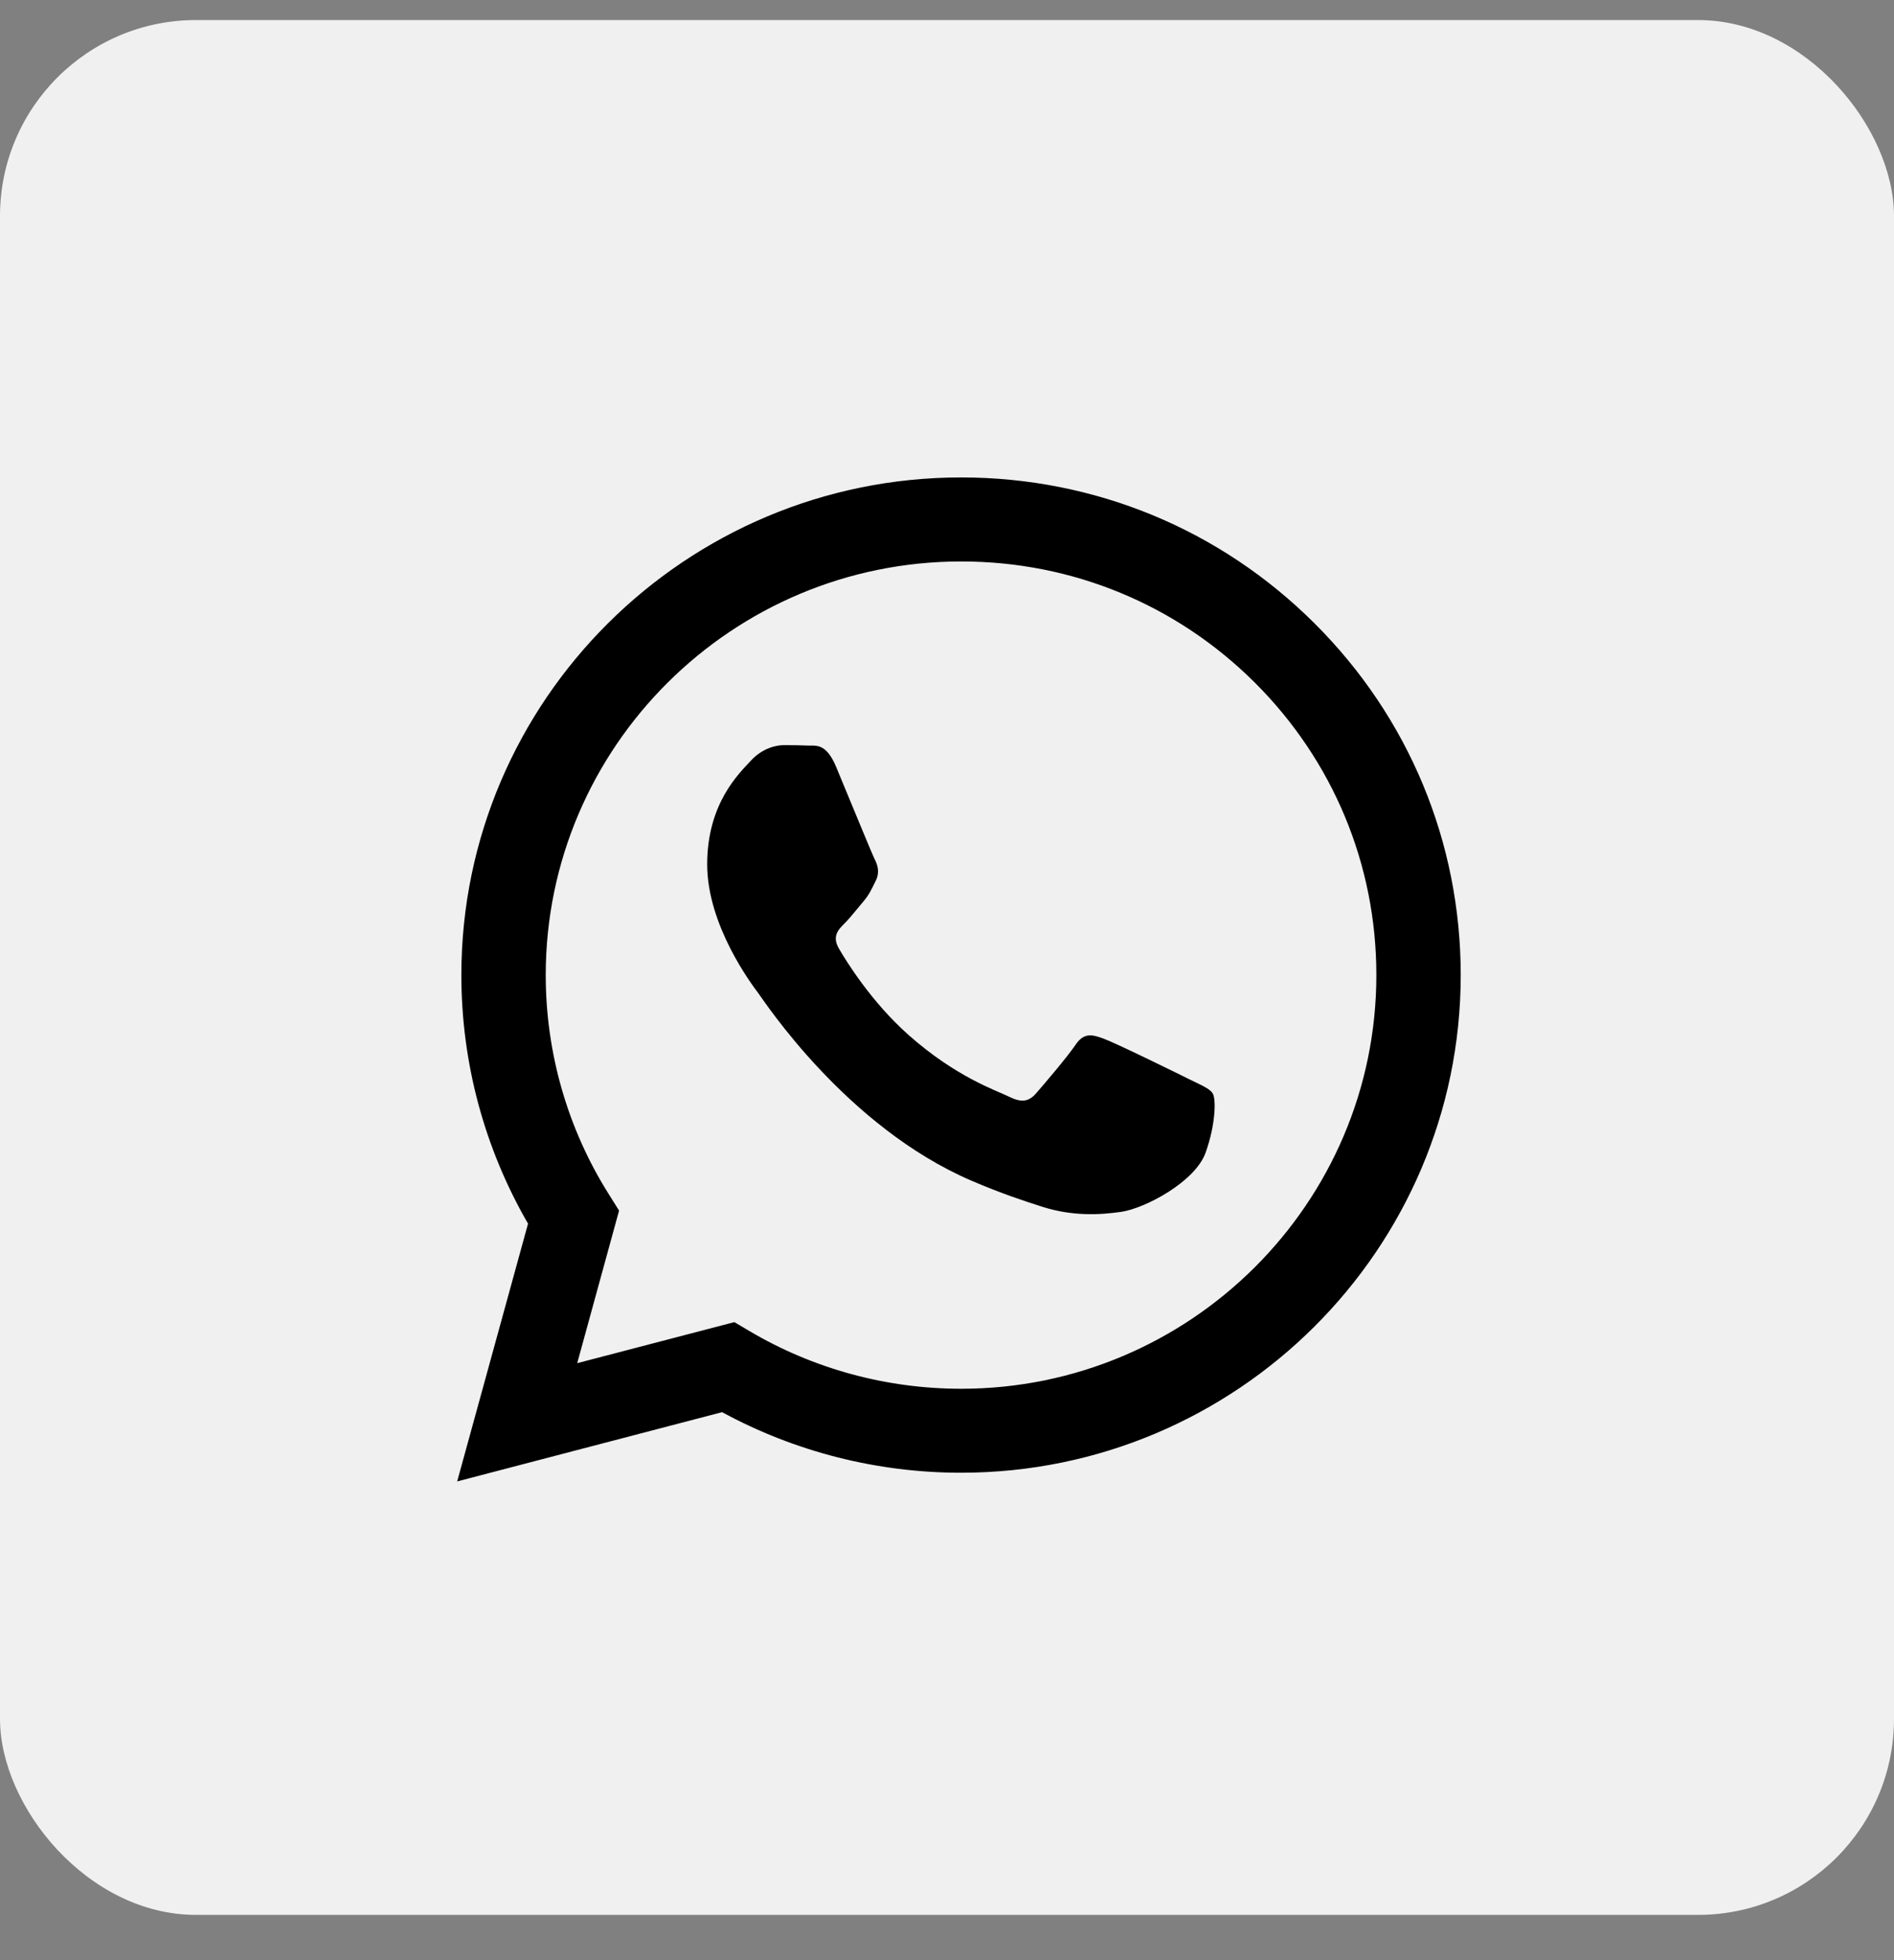 <svg width="29" height="30" viewBox="0 0 29 30" fill="none" xmlns="http://www.w3.org/2000/svg">
<rect x="0" y="0" width="29" height="30" fill="#808080" stroke="none"/>
<rect y="0.307" width="29" height="29" rx="3" fill="#F0F0F0"/>
<path fill-rule="evenodd" clip-rule="evenodd" d="M20.127 9.54C18.683 8.101 16.762 7.307 14.716 7.307C10.499 7.307 7.066 10.722 7.064 14.921C7.064 16.263 7.416 17.572 8.085 18.728L7 22.673L11.056 21.613C12.174 22.22 13.432 22.54 14.712 22.54H14.716C18.932 22.54 22.364 19.125 22.366 14.926C22.366 12.892 21.572 10.979 20.127 9.54ZM14.716 21.255H14.713C13.572 21.254 12.453 20.95 11.476 20.372L11.244 20.235L8.838 20.863L9.479 18.528L9.329 18.289C8.692 17.282 8.356 16.117 8.356 14.921C8.358 11.431 11.21 8.593 14.718 8.593C16.417 8.593 18.013 9.252 19.214 10.448C20.414 11.645 21.075 13.235 21.074 14.926C21.073 18.416 18.22 21.255 14.716 21.255ZM18.204 16.515C18.012 16.419 17.073 15.959 16.897 15.896C16.723 15.832 16.596 15.8 16.468 15.991C16.34 16.18 15.973 16.609 15.862 16.736C15.75 16.863 15.639 16.879 15.448 16.784C15.257 16.689 14.641 16.488 13.91 15.839C13.342 15.335 12.958 14.712 12.847 14.521C12.735 14.331 12.835 14.228 12.931 14.133C13.017 14.048 13.122 13.911 13.217 13.8C13.313 13.688 13.344 13.61 13.408 13.482C13.472 13.355 13.441 13.244 13.392 13.149C13.344 13.053 12.962 12.117 12.802 11.736C12.648 11.367 12.49 11.416 12.373 11.411C12.262 11.406 12.134 11.404 12.007 11.404C11.879 11.404 11.672 11.452 11.497 11.642C11.321 11.833 10.828 12.292 10.828 13.229C10.828 14.165 11.513 15.07 11.608 15.197C11.704 15.325 12.957 17.246 14.874 18.07C15.331 18.266 15.687 18.383 15.964 18.471C16.422 18.616 16.839 18.595 17.168 18.547C17.536 18.493 18.299 18.087 18.459 17.643C18.618 17.198 18.618 16.817 18.57 16.738C18.523 16.658 18.394 16.61 18.204 16.515Z" fill="black"/>
</svg>
